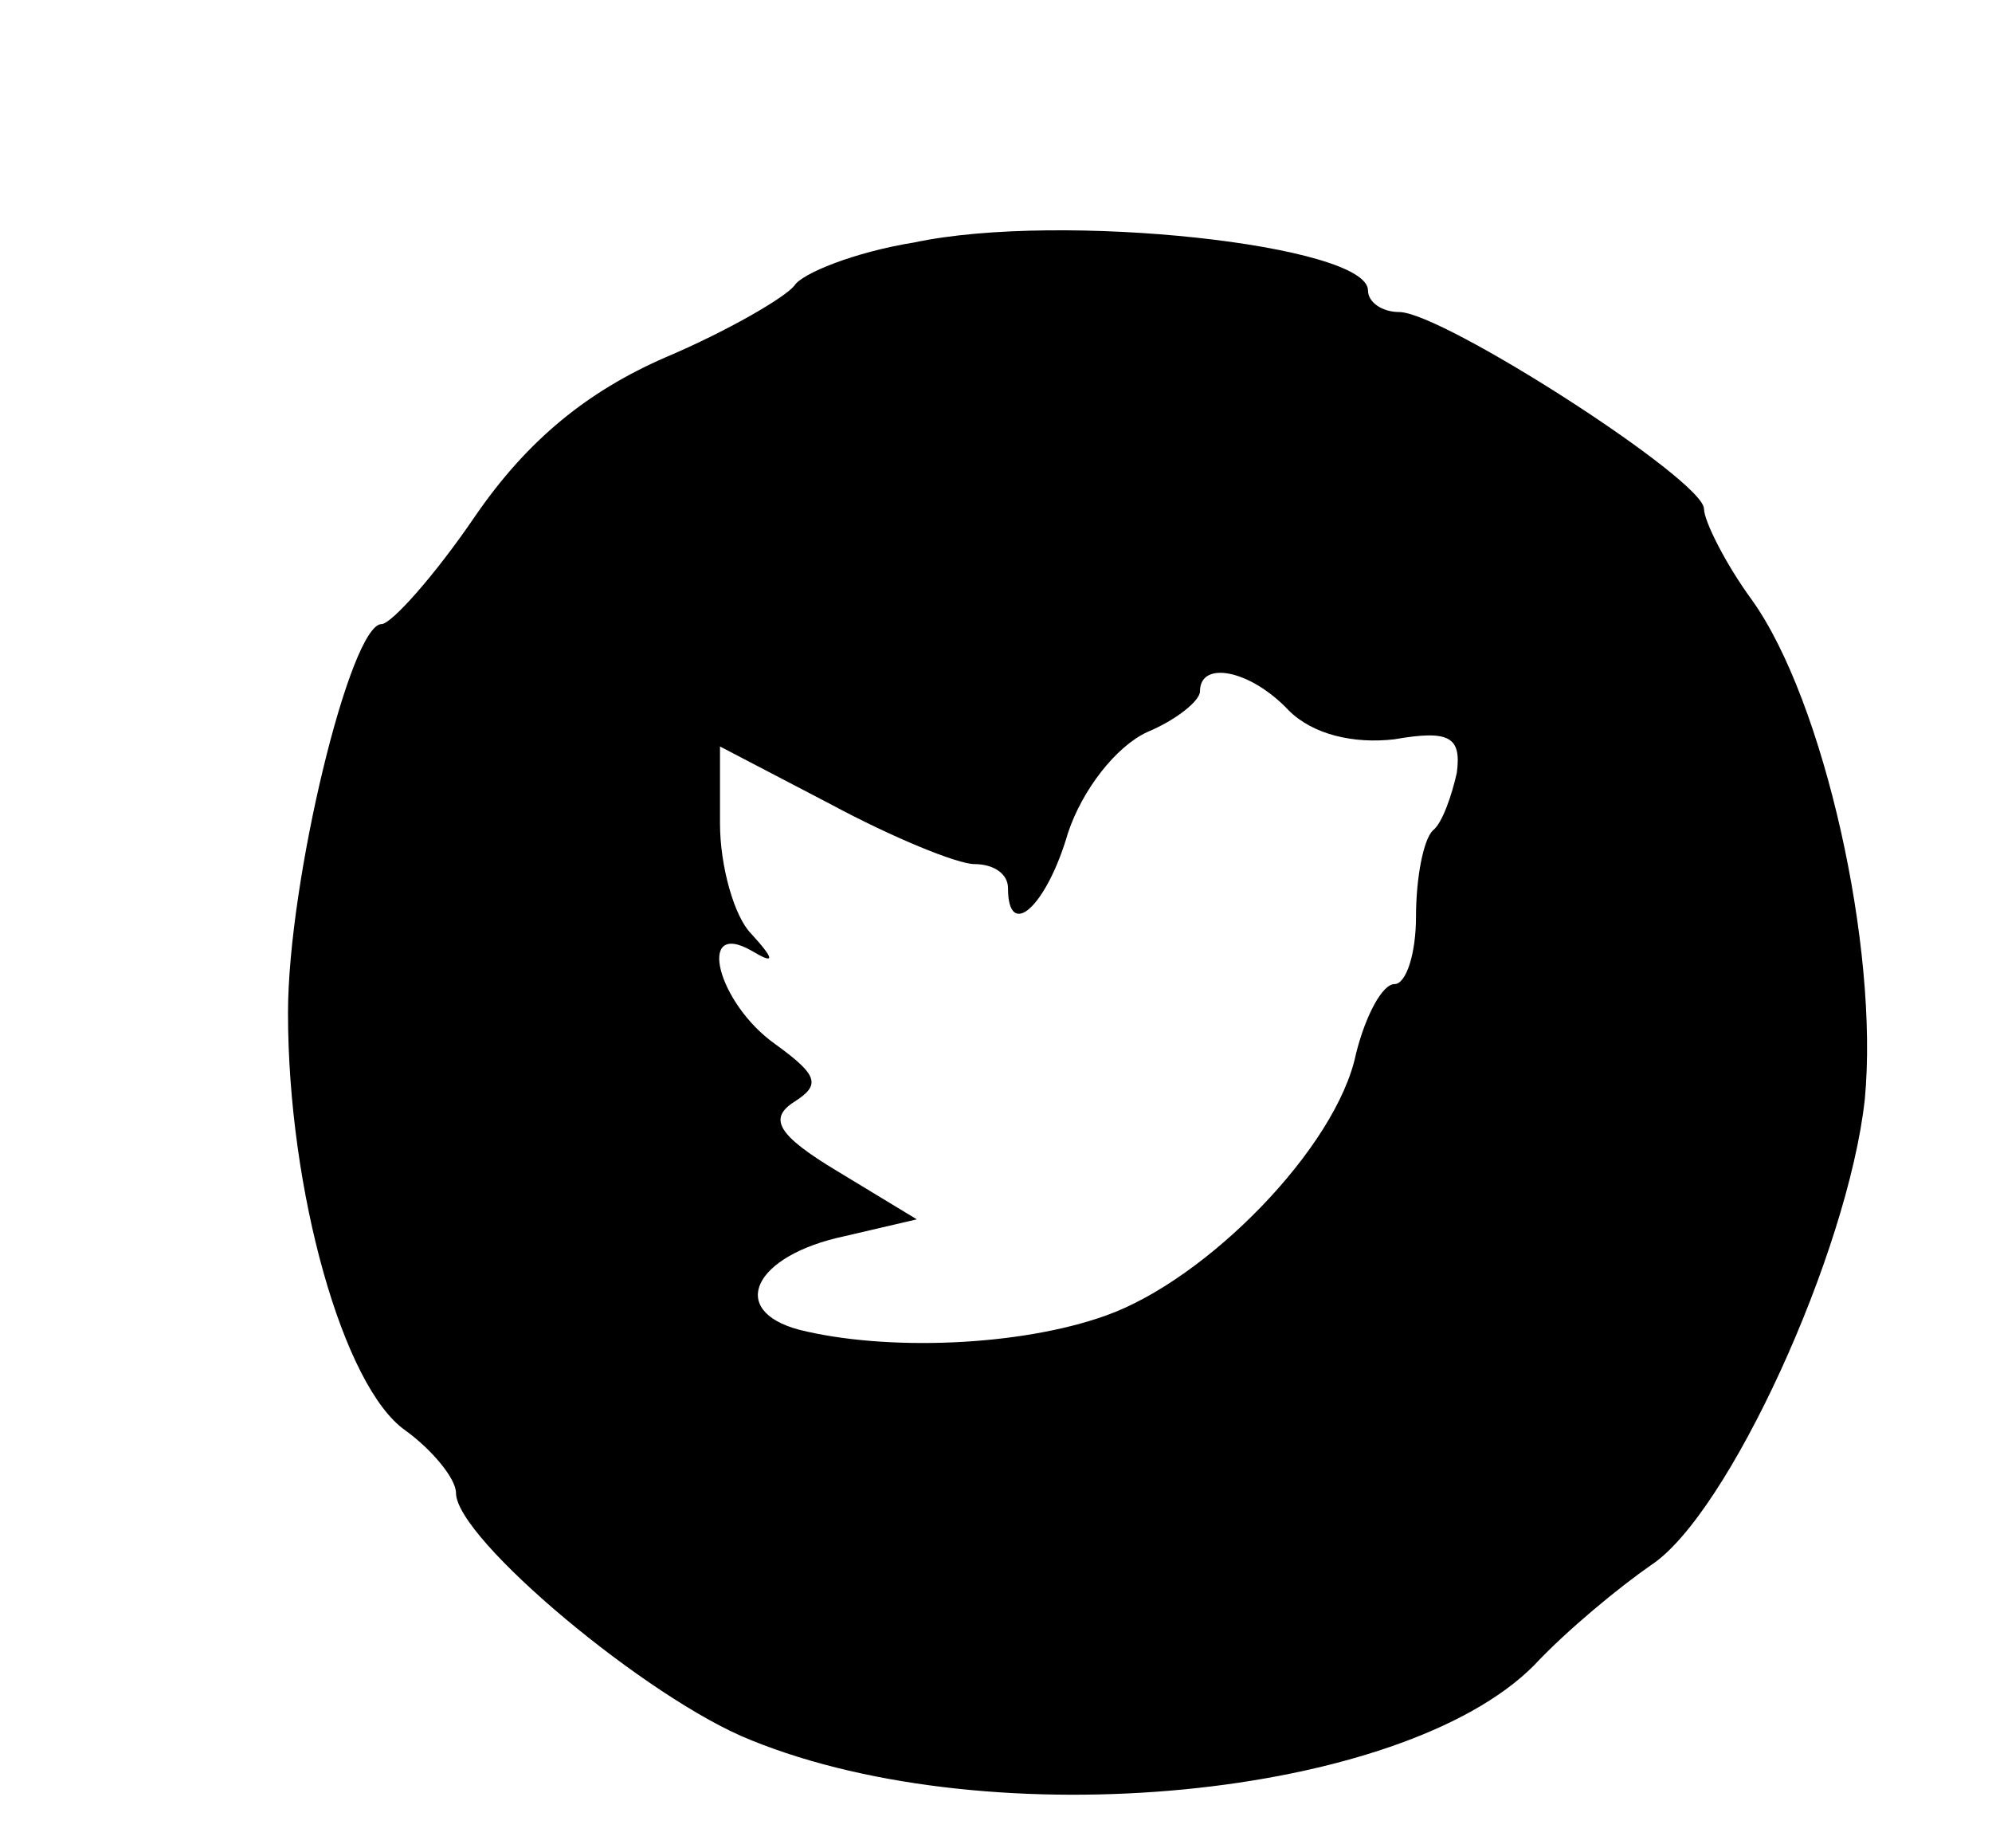 <?xml version="1.0" standalone="no"?>
<!DOCTYPE svg PUBLIC "-//W3C//DTD SVG 20010904//EN"
 "http://www.w3.org/TR/2001/REC-SVG-20010904/DTD/svg10.dtd">
<svg version="1.0" xmlns="http://www.w3.org/2000/svg"
 width="83pt" height="77pt" viewBox="0 0 83 77"
 preserveAspectRatio="xMidYMid meet">

<g transform="translate(0,77) scale(0.1,-0.1)"
fill="#000000" stroke="none">
<path d="M381 669 c-25 -4 -47 -13 -50 -18 -4 -5 -28 -19 -54 -30 -32 -14 -57
-34 -79 -66 -17 -25 -35 -45 -39 -45 -13 0 -39 -107 -39 -162 0 -74 23 -156
49 -174 11 -8 21 -20 21 -26 0 -19 80 -86 123 -103 101 -41 271 -24 326 31 14
15 36 33 49 42 32 21 82 130 89 194 6 63 -17 166 -47 208 -11 15 -20 33 -20
38 0 12 -109 82 -127 82 -7 0 -13 4 -13 9 0 19 -128 33 -189 20z m156 -195
c10 -10 27 -14 44 -12 23 4 28 1 26 -14 -2 -9 -6 -21 -10 -24 -4 -4 -7 -20 -7
-36 0 -15 -4 -28 -9 -28 -5 0 -12 -13 -16 -29 -8 -39 -62 -94 -104 -109 -36
-13 -92 -15 -128 -6 -30 8 -19 31 19 39 l30 7 -33 20 c-25 15 -29 22 -18 29
11 7 10 11 -8 24 -24 17 -33 52 -10 39 10 -6 10 -4 0 7 -7 7 -13 28 -13 46 l0
32 46 -24 c26 -14 53 -25 60 -25 8 0 14 -4 14 -10 0 -22 16 -8 25 23 6 18 20
36 33 42 12 5 22 13 22 17 0 13 21 9 37 -8z"/>
</g>
</svg>
